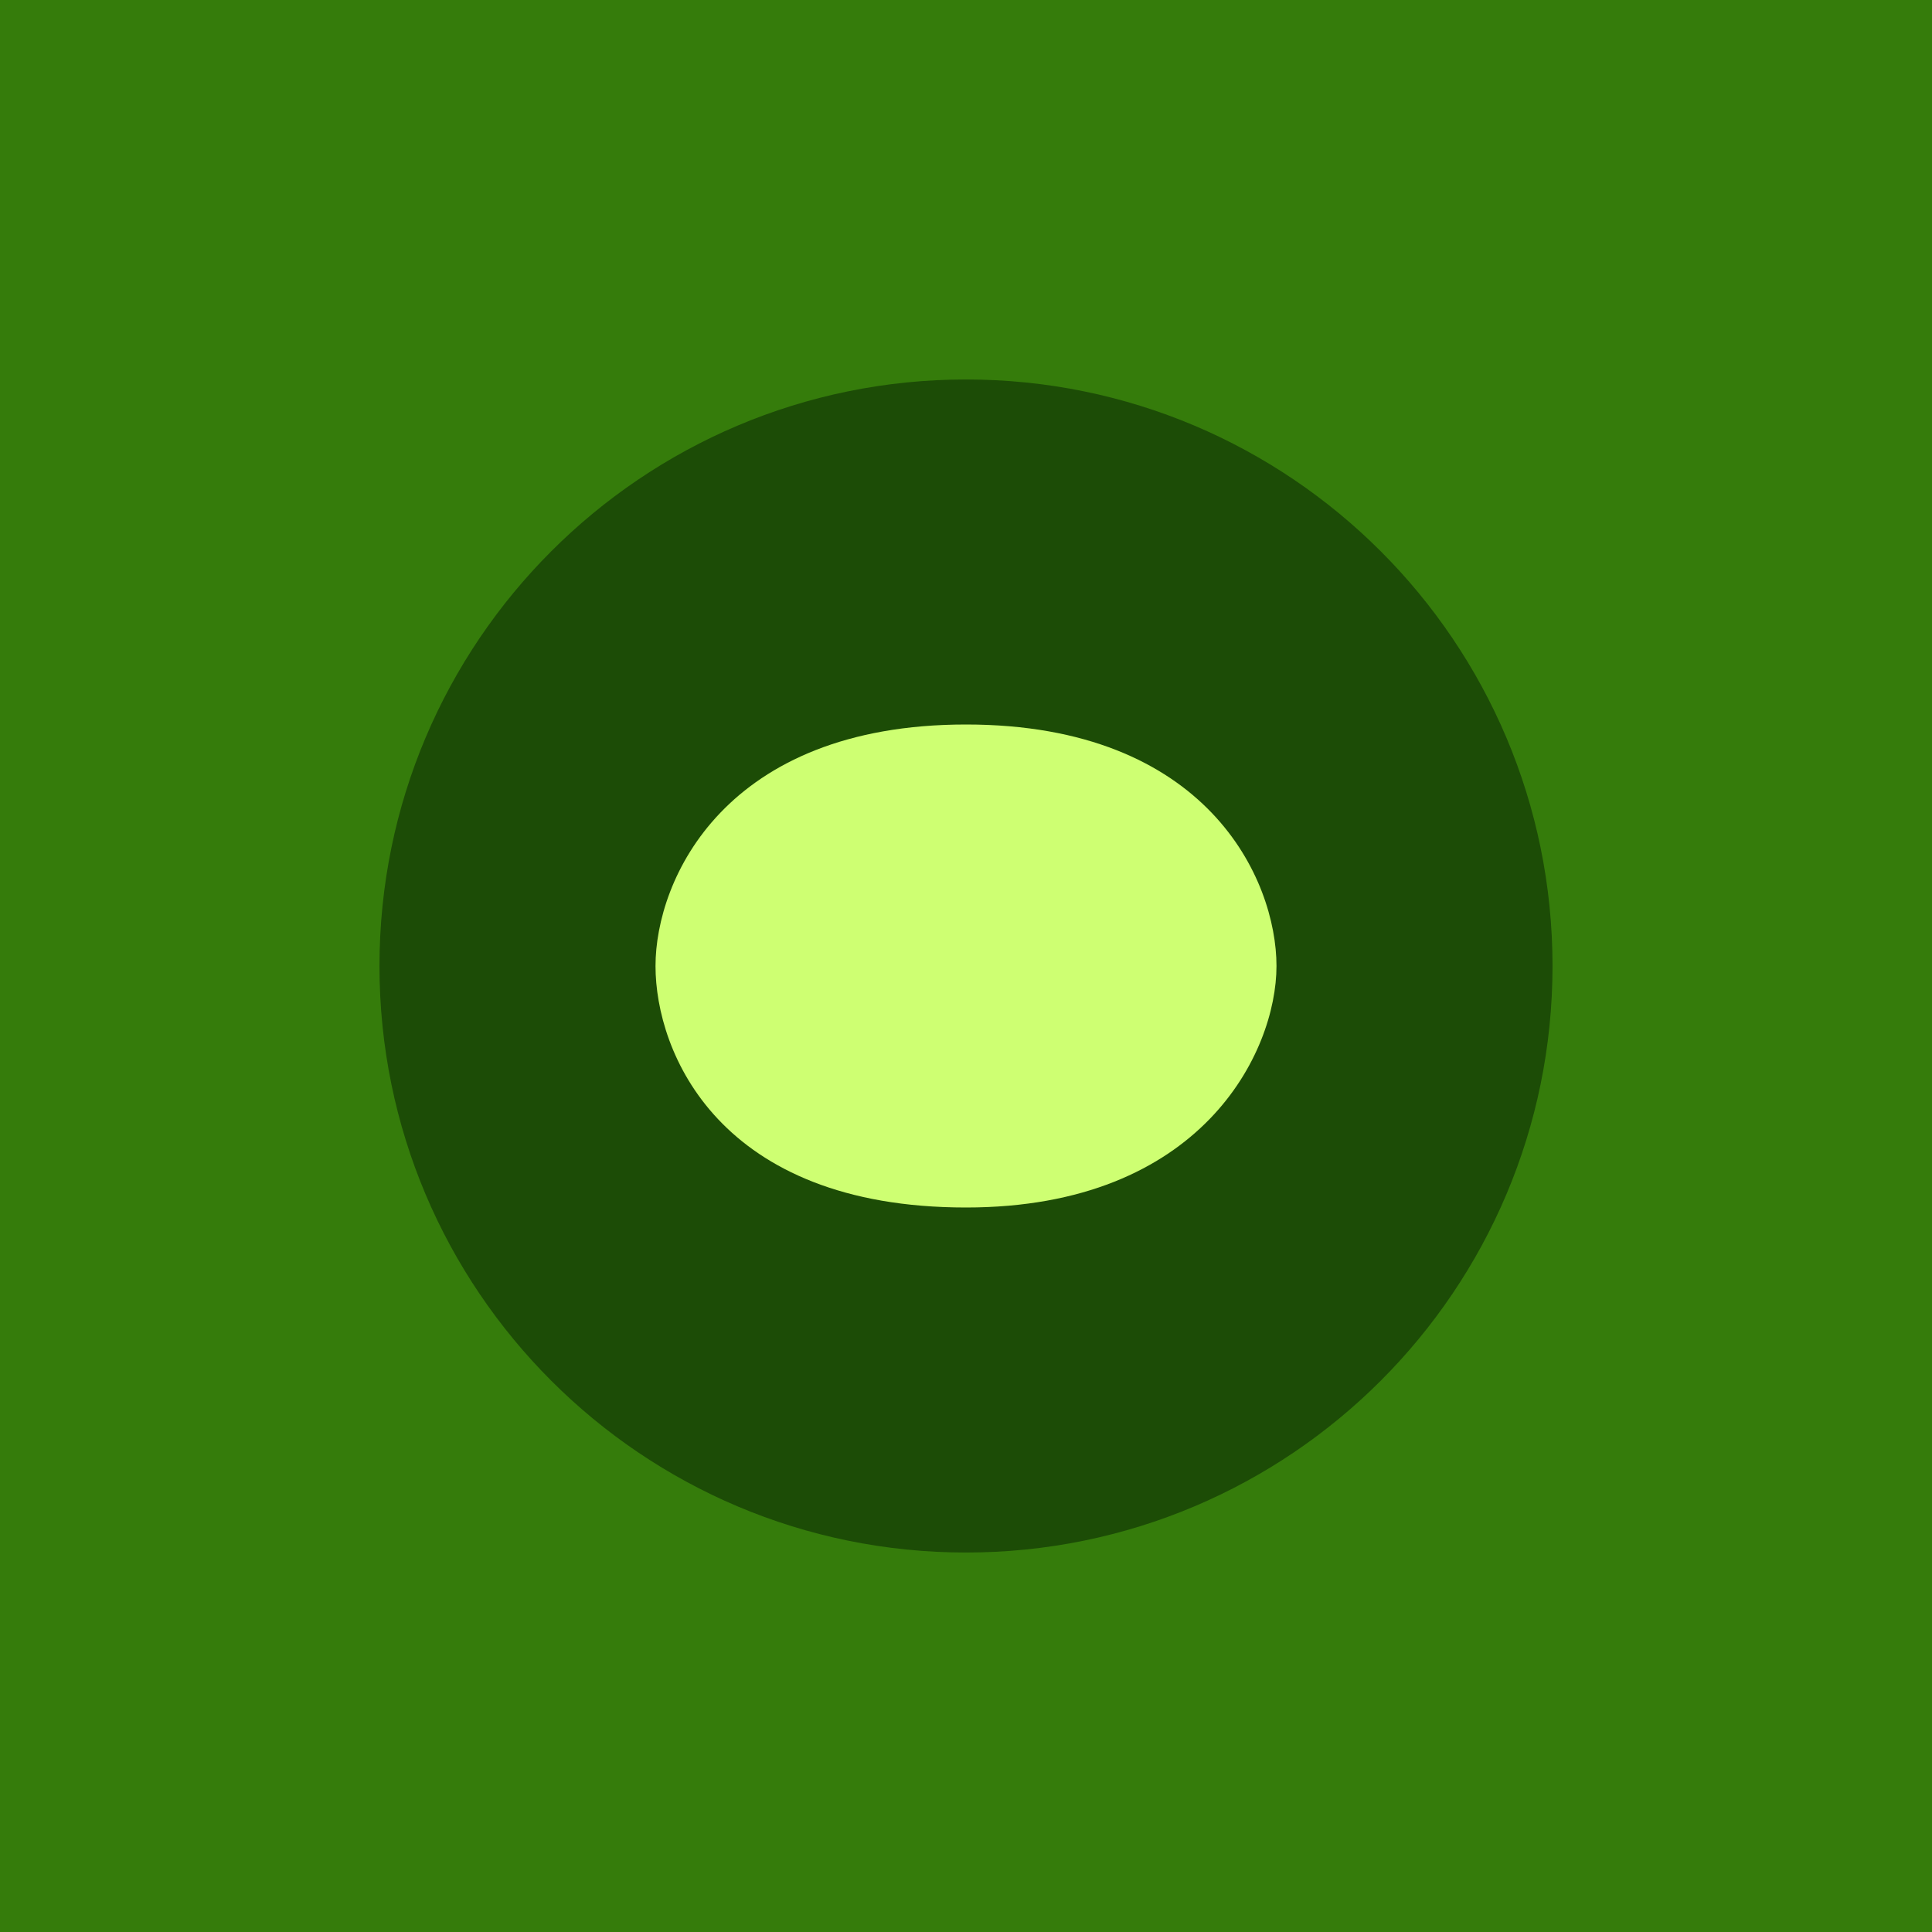 <svg width="24" height="24" viewBox="0 0 24 24" fill="none" xmlns="http://www.w3.org/2000/svg">
<rect x="0" y="0" width="24" height="24" fill="#808080" stroke="none"/>
<g clip-path="url(#clip0_31_8368)">
<path d="M0 0H24V24H0V0Z" fill="#357C0B"/>
<path d="M12 19.286C16.024 19.286 19.286 16.024 19.286 12C19.286 7.976 16.024 4.714 12 4.714C7.976 4.714 4.714 7.976 4.714 12C4.714 16.024 7.976 19.286 12 19.286Z" fill="#1C4C06"/>
<path d="M12 9C9 9 8.143 10.929 8.143 12C8.143 13.071 8.927 15 12 15C14.927 15 15.857 13.071 15.857 12C15.857 10.929 15 9 12 9Z" fill="#CEFF72"/>
</g>
<defs>
<clipPath id="clip0_31_8368">
<rect width="24" height="24" fill="white"/>
</clipPath>
</defs>
</svg>

